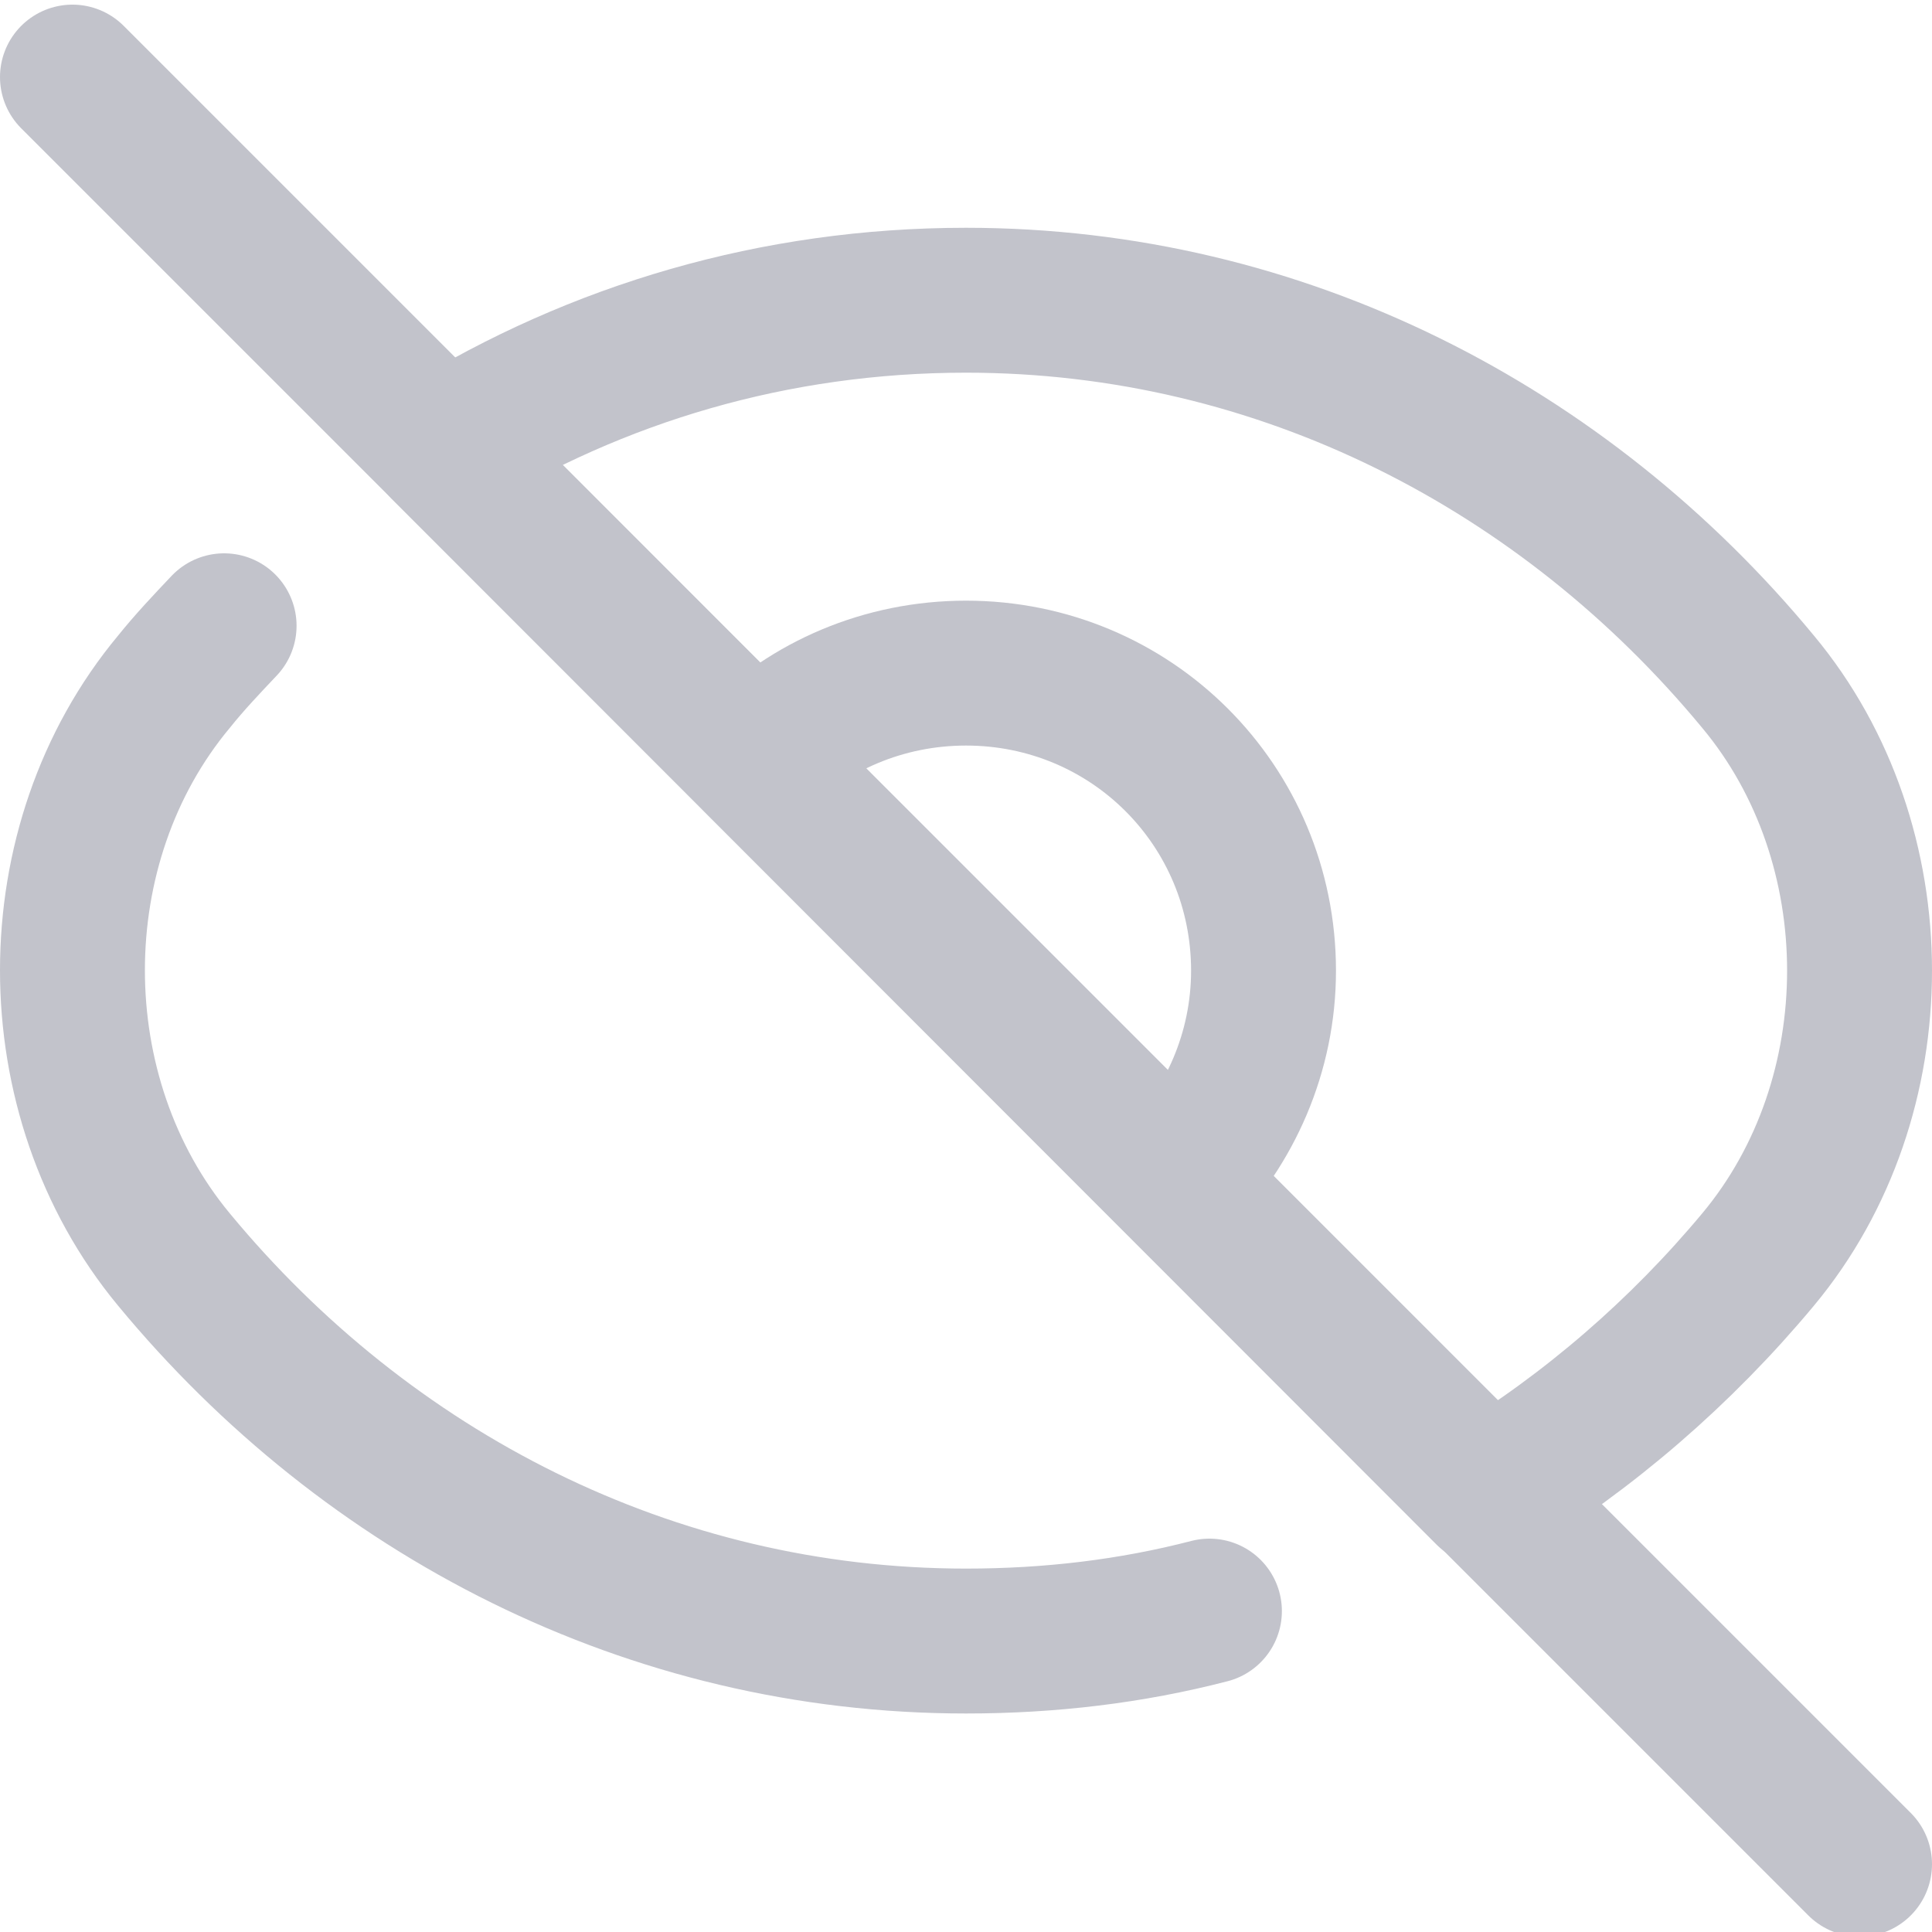 <svg width="20" height="20" viewBox="0 0 20 20" fill="none" xmlns="http://www.w3.org/2000/svg">
<path d="M12.52 16.678C11.71 16.888 10.87 16.988 10 16.988C6.73 16.988 3.8 15.458 1.8 13.038C0.4 11.348 0.4 8.738 1.8 7.058C1.96 6.858 2.14 6.668 2.32 6.478" stroke="#C2C3CB" stroke-width="1.5" stroke-linecap="round" stroke-linejoin="round"/>
<path d="M18.2 13.038C17.4 13.998 16.45 14.818 15.4 15.458L4.59 4.638C6.18 3.658 8.02 3.108 10 3.108C13.27 3.108 16.2 4.638 18.2 7.058C19.6 8.738 19.6 11.358 18.2 13.038Z" stroke="#C2C3CB" stroke-width="1.5" stroke-linecap="round" stroke-linejoin="round"/>
<path d="M13.08 10.048C13.08 10.898 12.73 11.668 12.18 12.228L7.82 7.868C8.37 7.308 9.15 6.968 10 6.968C11.71 6.968 13.08 8.338 13.08 10.048Z" stroke="#C2C3CB" stroke-width="1.5" stroke-linecap="round" stroke-linejoin="round"/>
<path d="M0.75 0.798L4.59 4.638L7.82 7.868L12.18 12.228L15.41 15.458L19.25 19.298" stroke="#C2C3CB" stroke-width="1.5" stroke-linecap="round" stroke-linejoin="round"/>
</svg>
